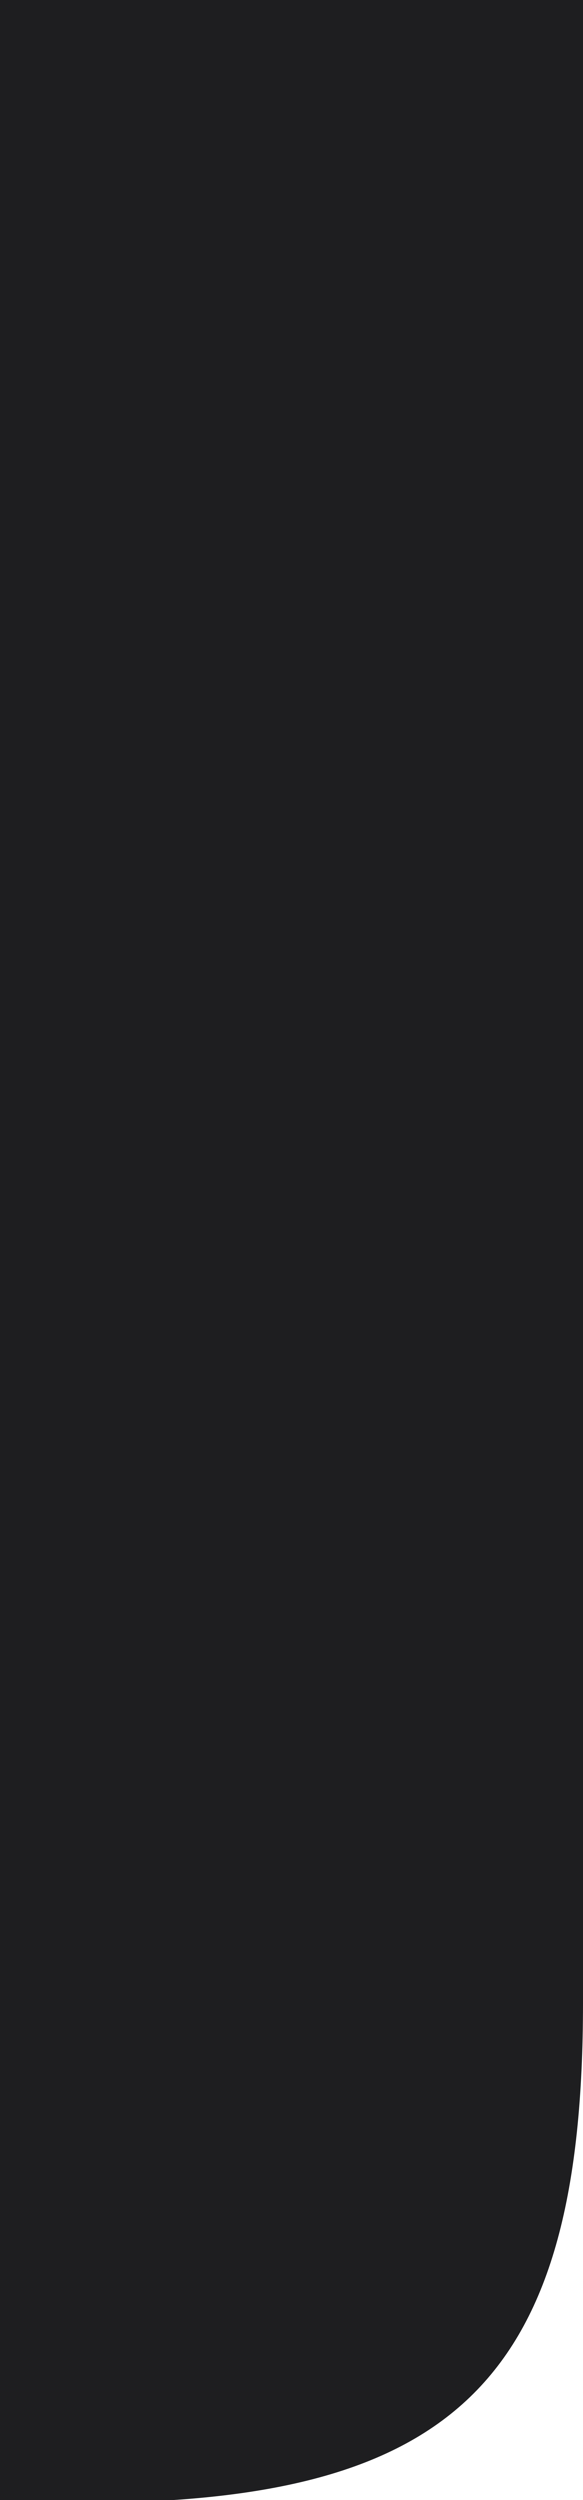<?xml version="1.0" encoding="UTF-8" standalone="no"?>
<svg
   xmlns:dc="http://purl.org/dc/elements/1.1/"
   xmlns:cc="http://creativecommons.org/ns#"
   xmlns:rdf="http://www.w3.org/1999/02/22-rdf-syntax-ns#"
   xmlns:svg="http://www.w3.org/2000/svg"
   xmlns="http://www.w3.org/2000/svg"
   xmlns:xlink="http://www.w3.org/1999/xlink"
   xmlns:sodipodi="http://sodipodi.sourceforge.net/DTD/sodipodi-0.dtd"
   xmlns:inkscape="http://www.inkscape.org/namespaces/inkscape"
   sodipodi:docname="background_right.svg"
   inkscape:version="1.0 (4035a4fb49, 2020-05-01)"
   id="svg861"
   version="1.1"
   viewBox="0 0 7 30"
   height="30"
   width="7">
  <defs
     id="defs855">
    <radialGradient
       id="radialGradient843"
       cx="6"
       cy="305.444"
       r="3"
       fx="6"
       fy="305.444"
       gradientTransform="matrix(-2.333,8.2688579e-6,-1.2862565e-5,-2.667,21.004,840.514)"
       gradientUnits="userSpaceOnUse"
       xlink:href="#linearGradient831" />
    <linearGradient
       id="linearGradient831">
      <stop
         id="stop827"
         style="stop-color:#000000;stop-opacity:1"
         offset="0" />
      <stop
         id="stop829"
         style="stop-color:#000000;stop-opacity:0"
         offset="1" />
    </linearGradient>
    <radialGradient
       xlink:href="#linearGradient831"
       gradientUnits="userSpaceOnUse"
       gradientTransform="matrix(-2.333,8.2688579e-6,-1.2862565e-5,-2.667,14.004,840.514)"
       fy="305.444"
       fx="6"
       r="3"
       cy="305.444"
       cx="6"
       id="radialGradient843-3" />
  </defs>
  <sodipodi:namedview
     inkscape:snap-page="true"
     units="px"
     showgrid="false"
     inkscape:document-rotation="0"
     inkscape:current-layer="layer1"
     inkscape:document-units="px"
     inkscape:cy="15"
     inkscape:cx="3.5"
     inkscape:zoom="41.5"
     inkscape:pageshadow="2"
     inkscape:pageopacity="0.0"
     borderopacity="1.0"
     bordercolor="#666666"
     pagecolor="#ffffff"
     id="base" />
  <g
     id="layer1"
     inkscape:groupmode="layer"
     inkscape:label="Layer 1">
    <path
       d="m 7,0 v 12.033 12 c 0,4.5 -1.5,6 -6,6 H 0 v -18 V 0 Z"
       style="display:inline;fill:#1e1e20"
       id="path45" />
    <path
       d="M 0,16 V 30 A 7,7 0 0 0 7,23 7,7 0 0 0 0,16 Z"
       style="display:none;opacity:1;fill:#1e1e20;fill-opacity:1;stroke-width:0.386;stroke-linejoin:round"
       id="path849" />
    <rect
       y="0"
       x="0"
       height="23.551"
       width="7"
       id="rect856"
       style="display:none;opacity:1;fill:#1e1e20;fill-opacity:1;stroke-width:0.25;stroke-linejoin:round" />
    <path
       sodipodi:nodetypes="cssccc"
       id="path857"
       style="display:none;opacity:1;fill:#1e1e20;fill-opacity:1"
       d="M 7,-4e-7 V 27 c 0,1.662 -1.338,3 -3,3 H 0 V -4e-7 Z" />
  </g>
</svg>
